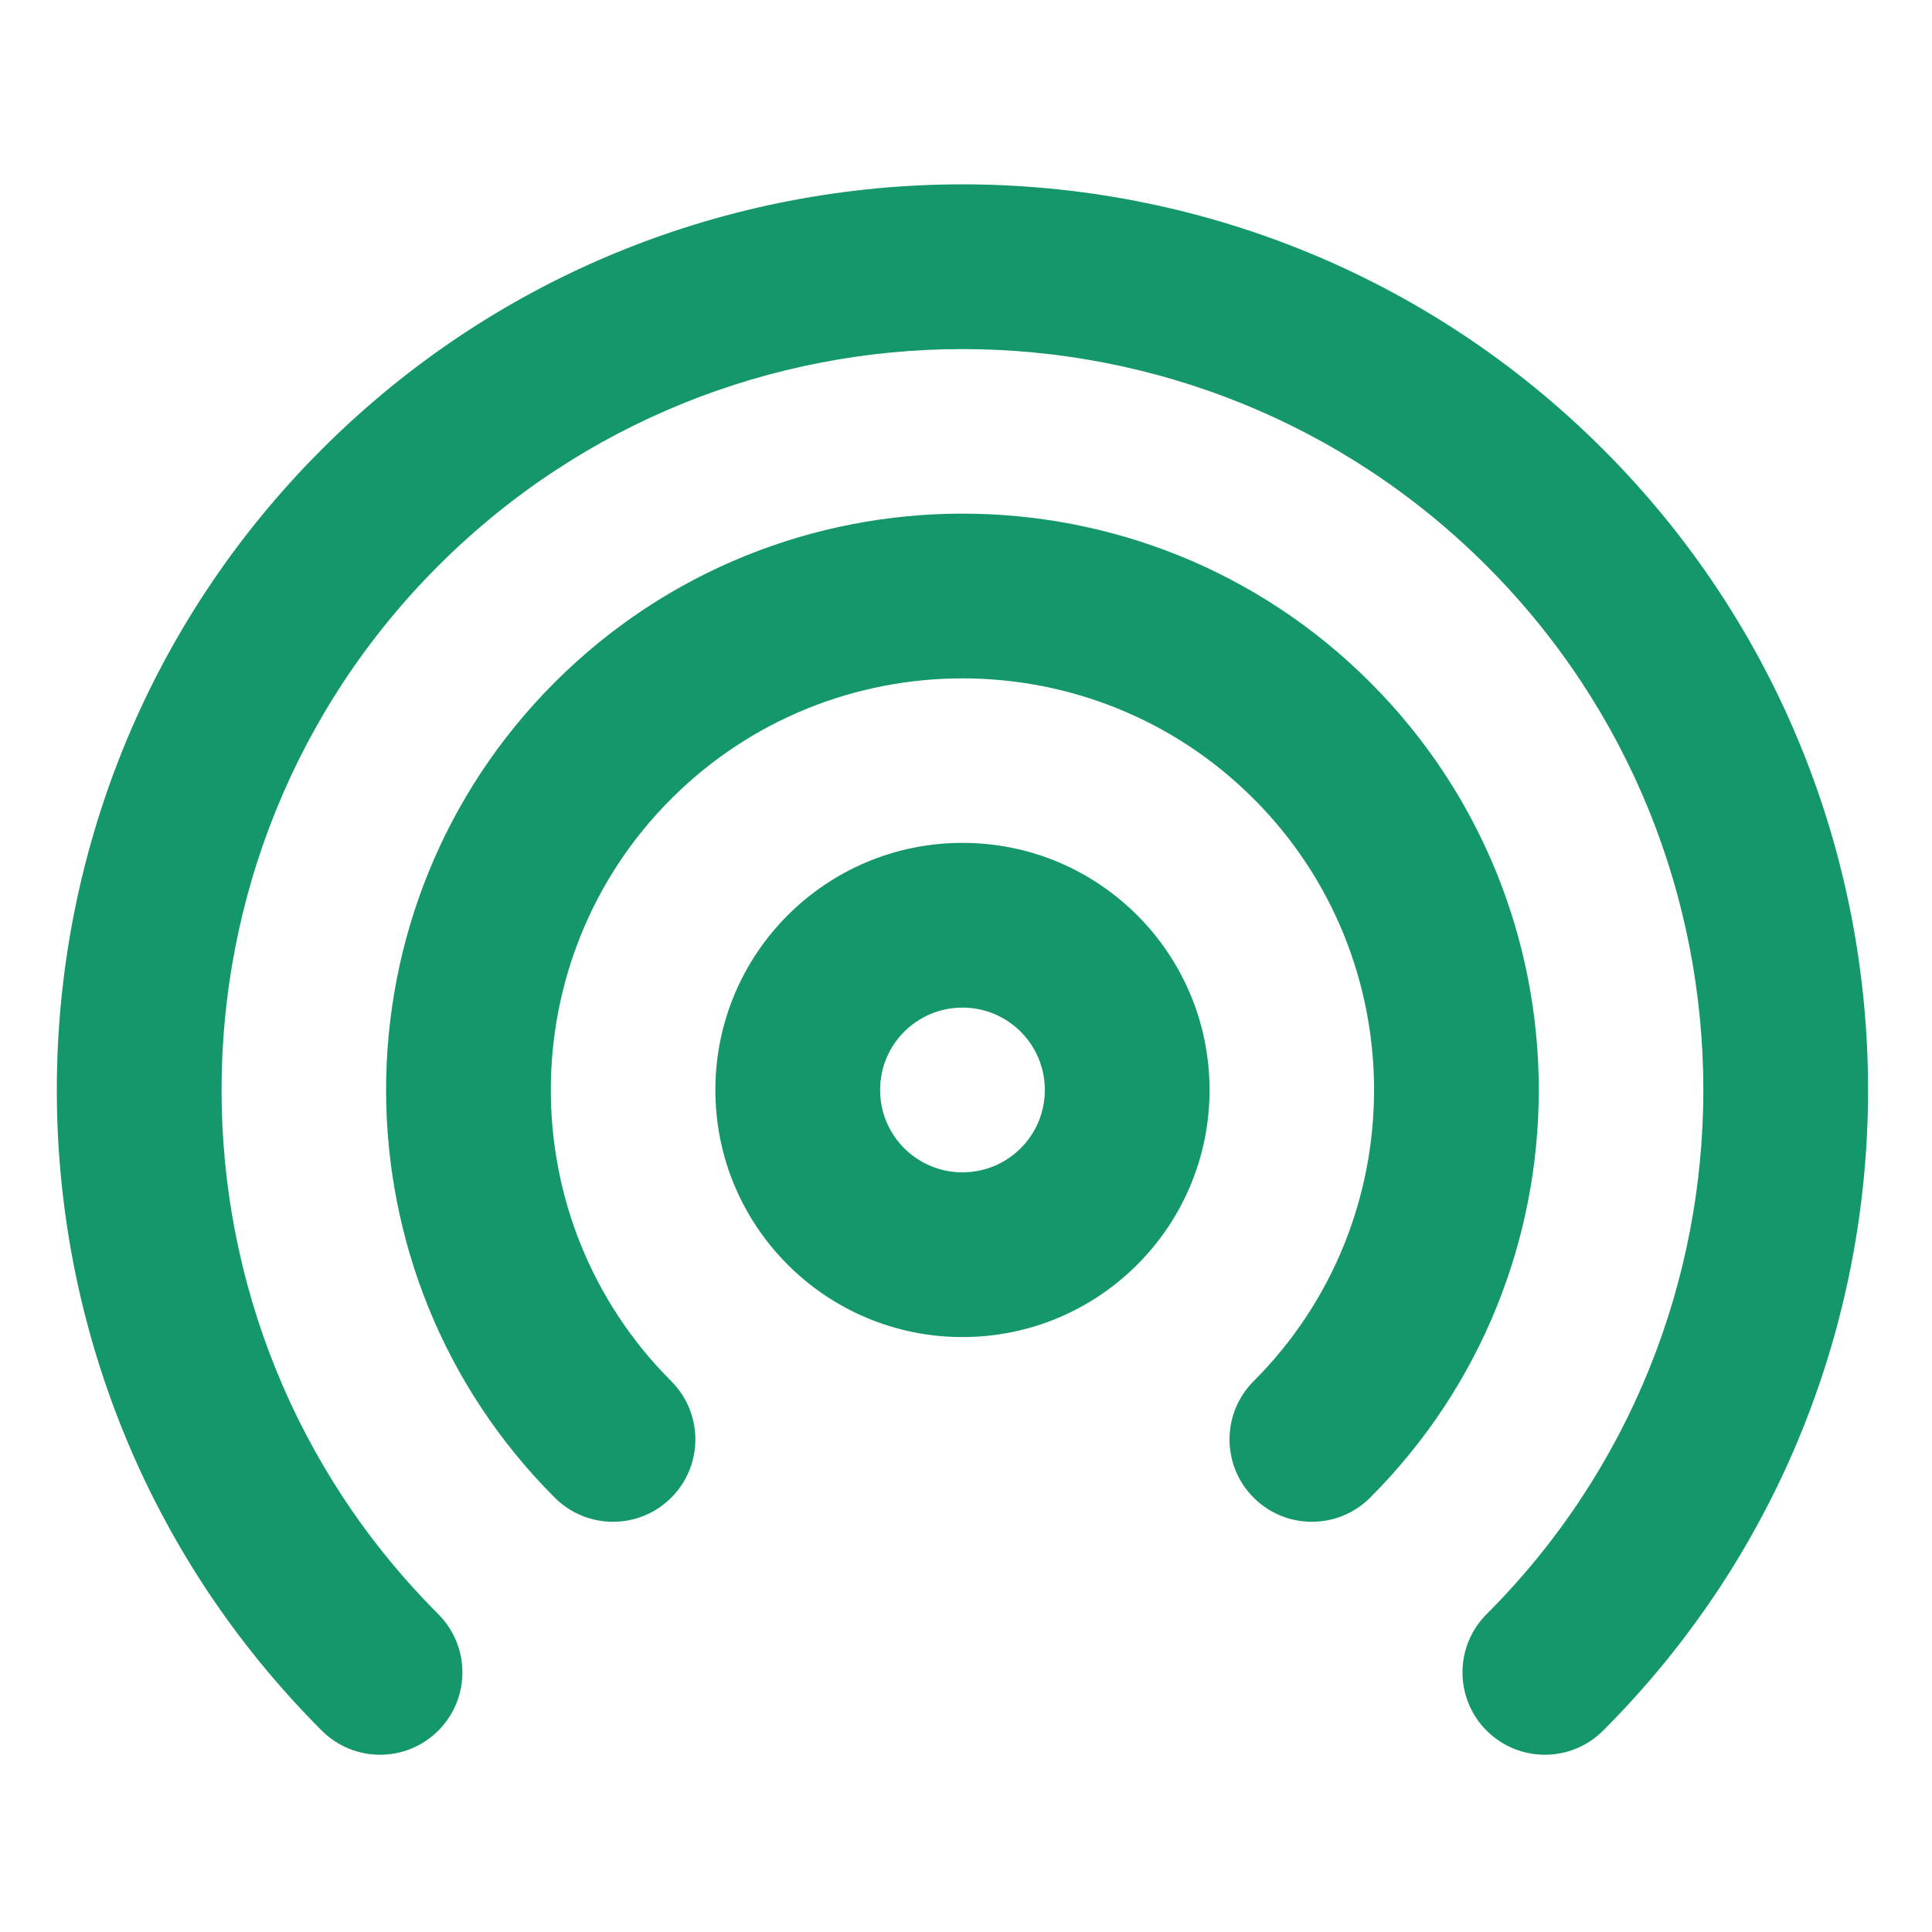 <svg width="272" height="272" viewBox="0 0 272 272" fill="none" xmlns="http://www.w3.org/2000/svg">
<g clip-path="url(#clip0)">
<path d="M225.694 63.26C175.953 13.519 95.046 13.519 45.305 63.26C-4.436 113.001 -4.436 193.908 45.305 243.649C49.834 248.178 57.176 248.178 61.705 243.649C66.233 239.12 66.233 231.779 61.705 227.25C21.021 186.566 21.021 120.343 61.705 79.66C102.389 38.976 168.611 38.975 209.295 79.66C249.979 120.344 249.979 186.566 209.295 227.25C204.766 231.779 204.766 239.12 209.295 243.649C213.824 248.178 221.165 248.178 225.694 243.649C275.435 193.908 275.435 113.001 225.694 63.26Z" fill="#14976A"/>
<path d="M192.892 96.059C161.244 64.397 109.767 64.397 78.103 96.061C46.44 127.71 46.44 179.187 78.103 210.851C82.632 215.38 89.974 215.38 94.503 210.851C99.031 206.322 99.031 198.98 94.503 194.452C71.897 171.846 71.897 135.055 94.501 112.461C117.108 89.854 153.899 89.854 176.493 112.458C199.1 135.055 199.1 171.846 176.495 194.452C171.966 198.98 171.966 206.322 176.495 210.851C181.023 215.38 188.365 215.38 192.894 210.851C224.557 179.188 224.557 127.711 192.892 96.059Z" fill="#14976A"/>
<path d="M135.501 118.666C116.283 118.666 100.714 134.236 100.714 153.454C100.714 172.671 116.284 188.241 135.501 188.241C154.719 188.241 170.289 172.671 170.289 153.454C170.289 134.236 154.719 118.666 135.501 118.666ZM135.501 165.049C129.092 165.049 123.905 159.863 123.905 153.453C123.905 147.044 129.092 141.857 135.501 141.857C141.91 141.857 147.097 147.044 147.097 153.453C147.097 159.863 141.91 165.049 135.501 165.049Z" fill="#14976A"/>
</g>
<defs>
<clipPath id="clip0">
<rect width="255" height="255" fill="white" transform="translate(8 9)"/>
</clipPath>
</defs>
</svg>
